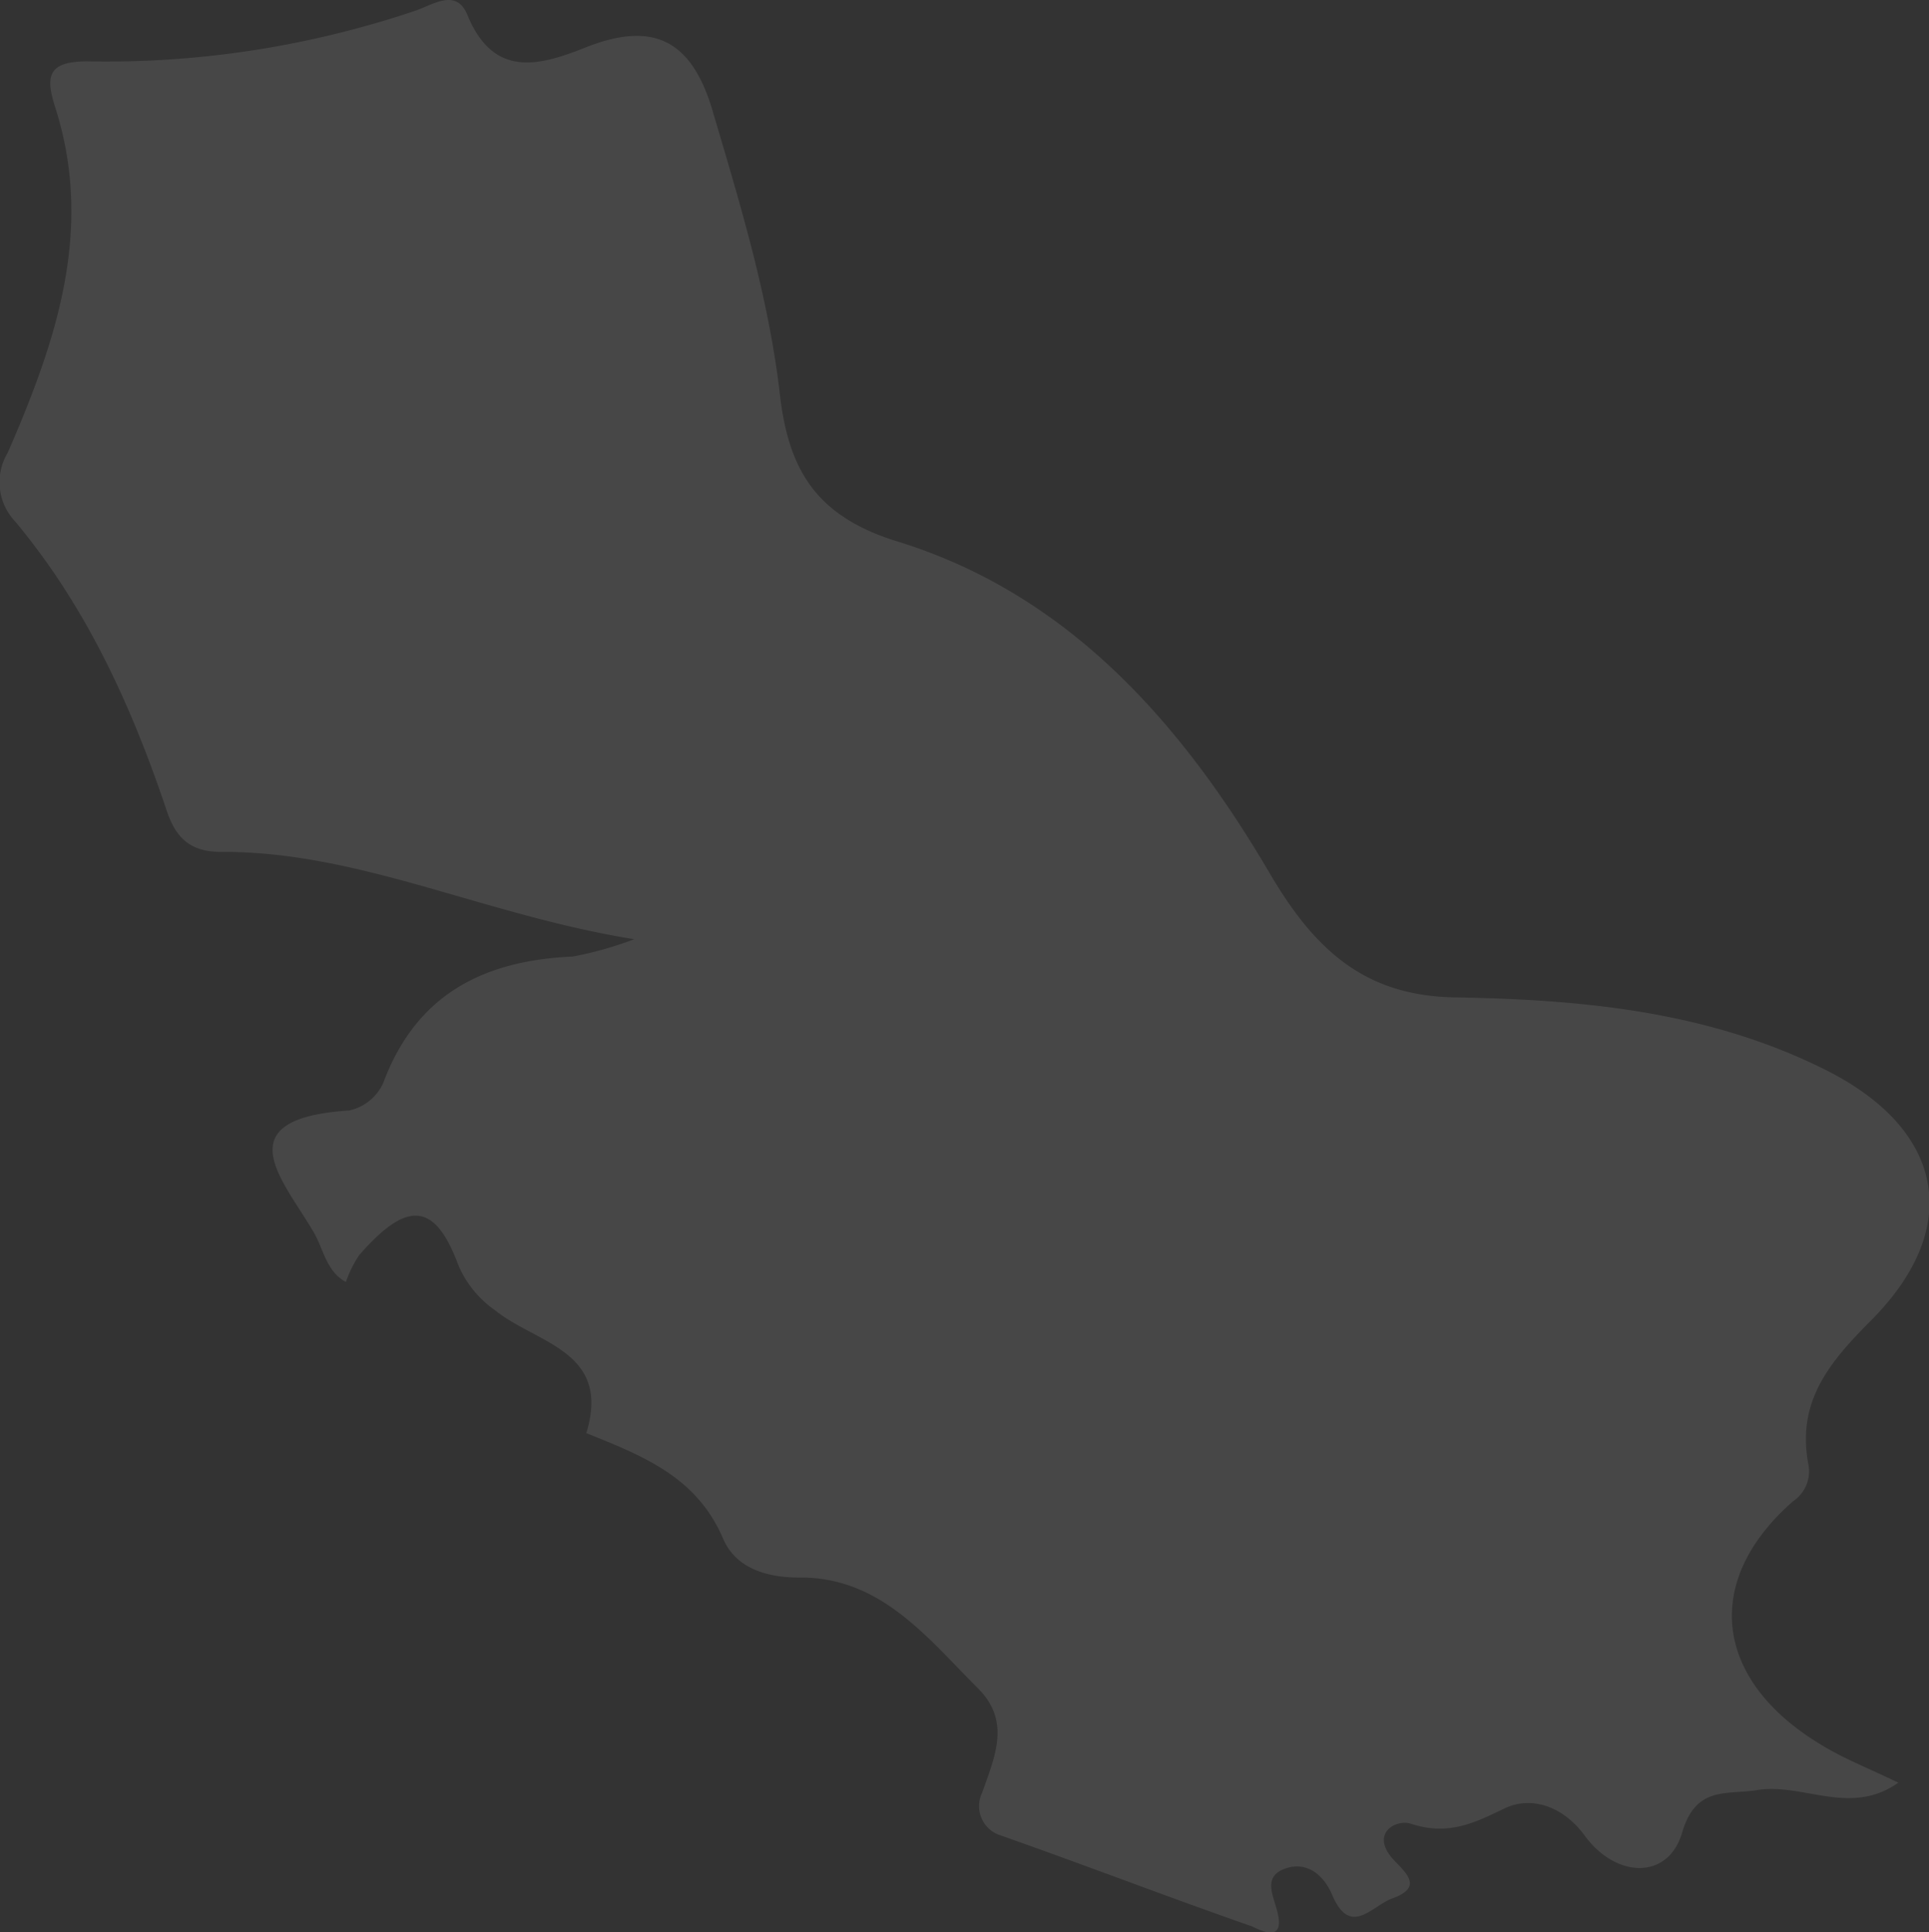 <svg id="Layer_1" data-name="Layer 1" xmlns="http://www.w3.org/2000/svg" viewBox="0 0 125.71 125.93"><rect x="0" y="0" width="125.71" height="125.93" fill="#333333" stroke="none"/><defs><style>.cls-1{fill:#fff;opacity:0.1;}</style></defs><path class="cls-1" d="M123.71,116.18c-3.14,2.22-6.2,0-9.19.48-2,.33-4-.3-4.9,2.78s-4.31,3-6.37.16c-1.4-1.89-3.46-2.58-5.21-1.74-2.05,1-3.7,1.77-6.08,1-1-.33-2.75.65-1.09,2.4.84.88,1.83,1.75-.13,2.46-1.33.48-2.74,2.57-3.92-.22-.58-1.37-1.73-2.25-3.15-1.69s-.63,1.82-.39,2.94c.42,1.92-1.24,1-1.68.8-5.47-1.91-10.89-4-16.35-5.92A2,2,0,0,1,64,116.84c.83-2.35,1.89-4.64-.25-6.79-3.33-3.33-6.38-7.3-11.69-7.24-2.3,0-4.16-.72-4.94-2.54-1.74-4.07-5.3-5.41-8.91-6.87,1.64-5.37-3.23-5.82-5.94-8a6.86,6.86,0,0,1-2.42-3c-1.52-4.07-3.33-4.18-6.45-.59a7.63,7.63,0,0,0-.86,1.74c-1.29-.71-1.45-2.14-2.1-3.25-2-3.42-5.86-7.4,2.33-7.93a3.19,3.19,0,0,0,2.2-1.78c2.15-5.79,6.55-8,12.36-8.25a23.13,23.13,0,0,0,4-1.13c-9.83-1.58-17.9-5.73-26.91-5.69-1.88,0-2.92-.76-3.56-2.7C8.59,46.06,5.65,39.57,1,34A3.73,3.73,0,0,1,.5,29.51C3.62,22.35,6.16,15,3.6,7c-.64-2-.51-3,2.07-3A63,63,0,0,0,27.06.7c1.2-.41,2.68-1.48,3.4.27,1.72,4.2,4.75,3.29,7.71,2.12,4.56-1.81,7-.34,8.32,4.31,1.78,6,3.62,12.07,4.34,18.36.56,4.81,2.32,7.88,7.63,9.52C69.62,38.71,77,47.13,82.72,56.87c2.81,4.79,6,8,12,8.13,8.3.14,16.53.87,24.22,4.71s9.1,10.2,3,16.34c-2.71,2.72-4.87,5.28-4.09,9.39a2.35,2.35,0,0,1-1,2.4c-5.94,5.2-5.15,11.64,1.77,15.83C120.05,114.57,121.71,115.21,123.71,116.18Z"/></svg>